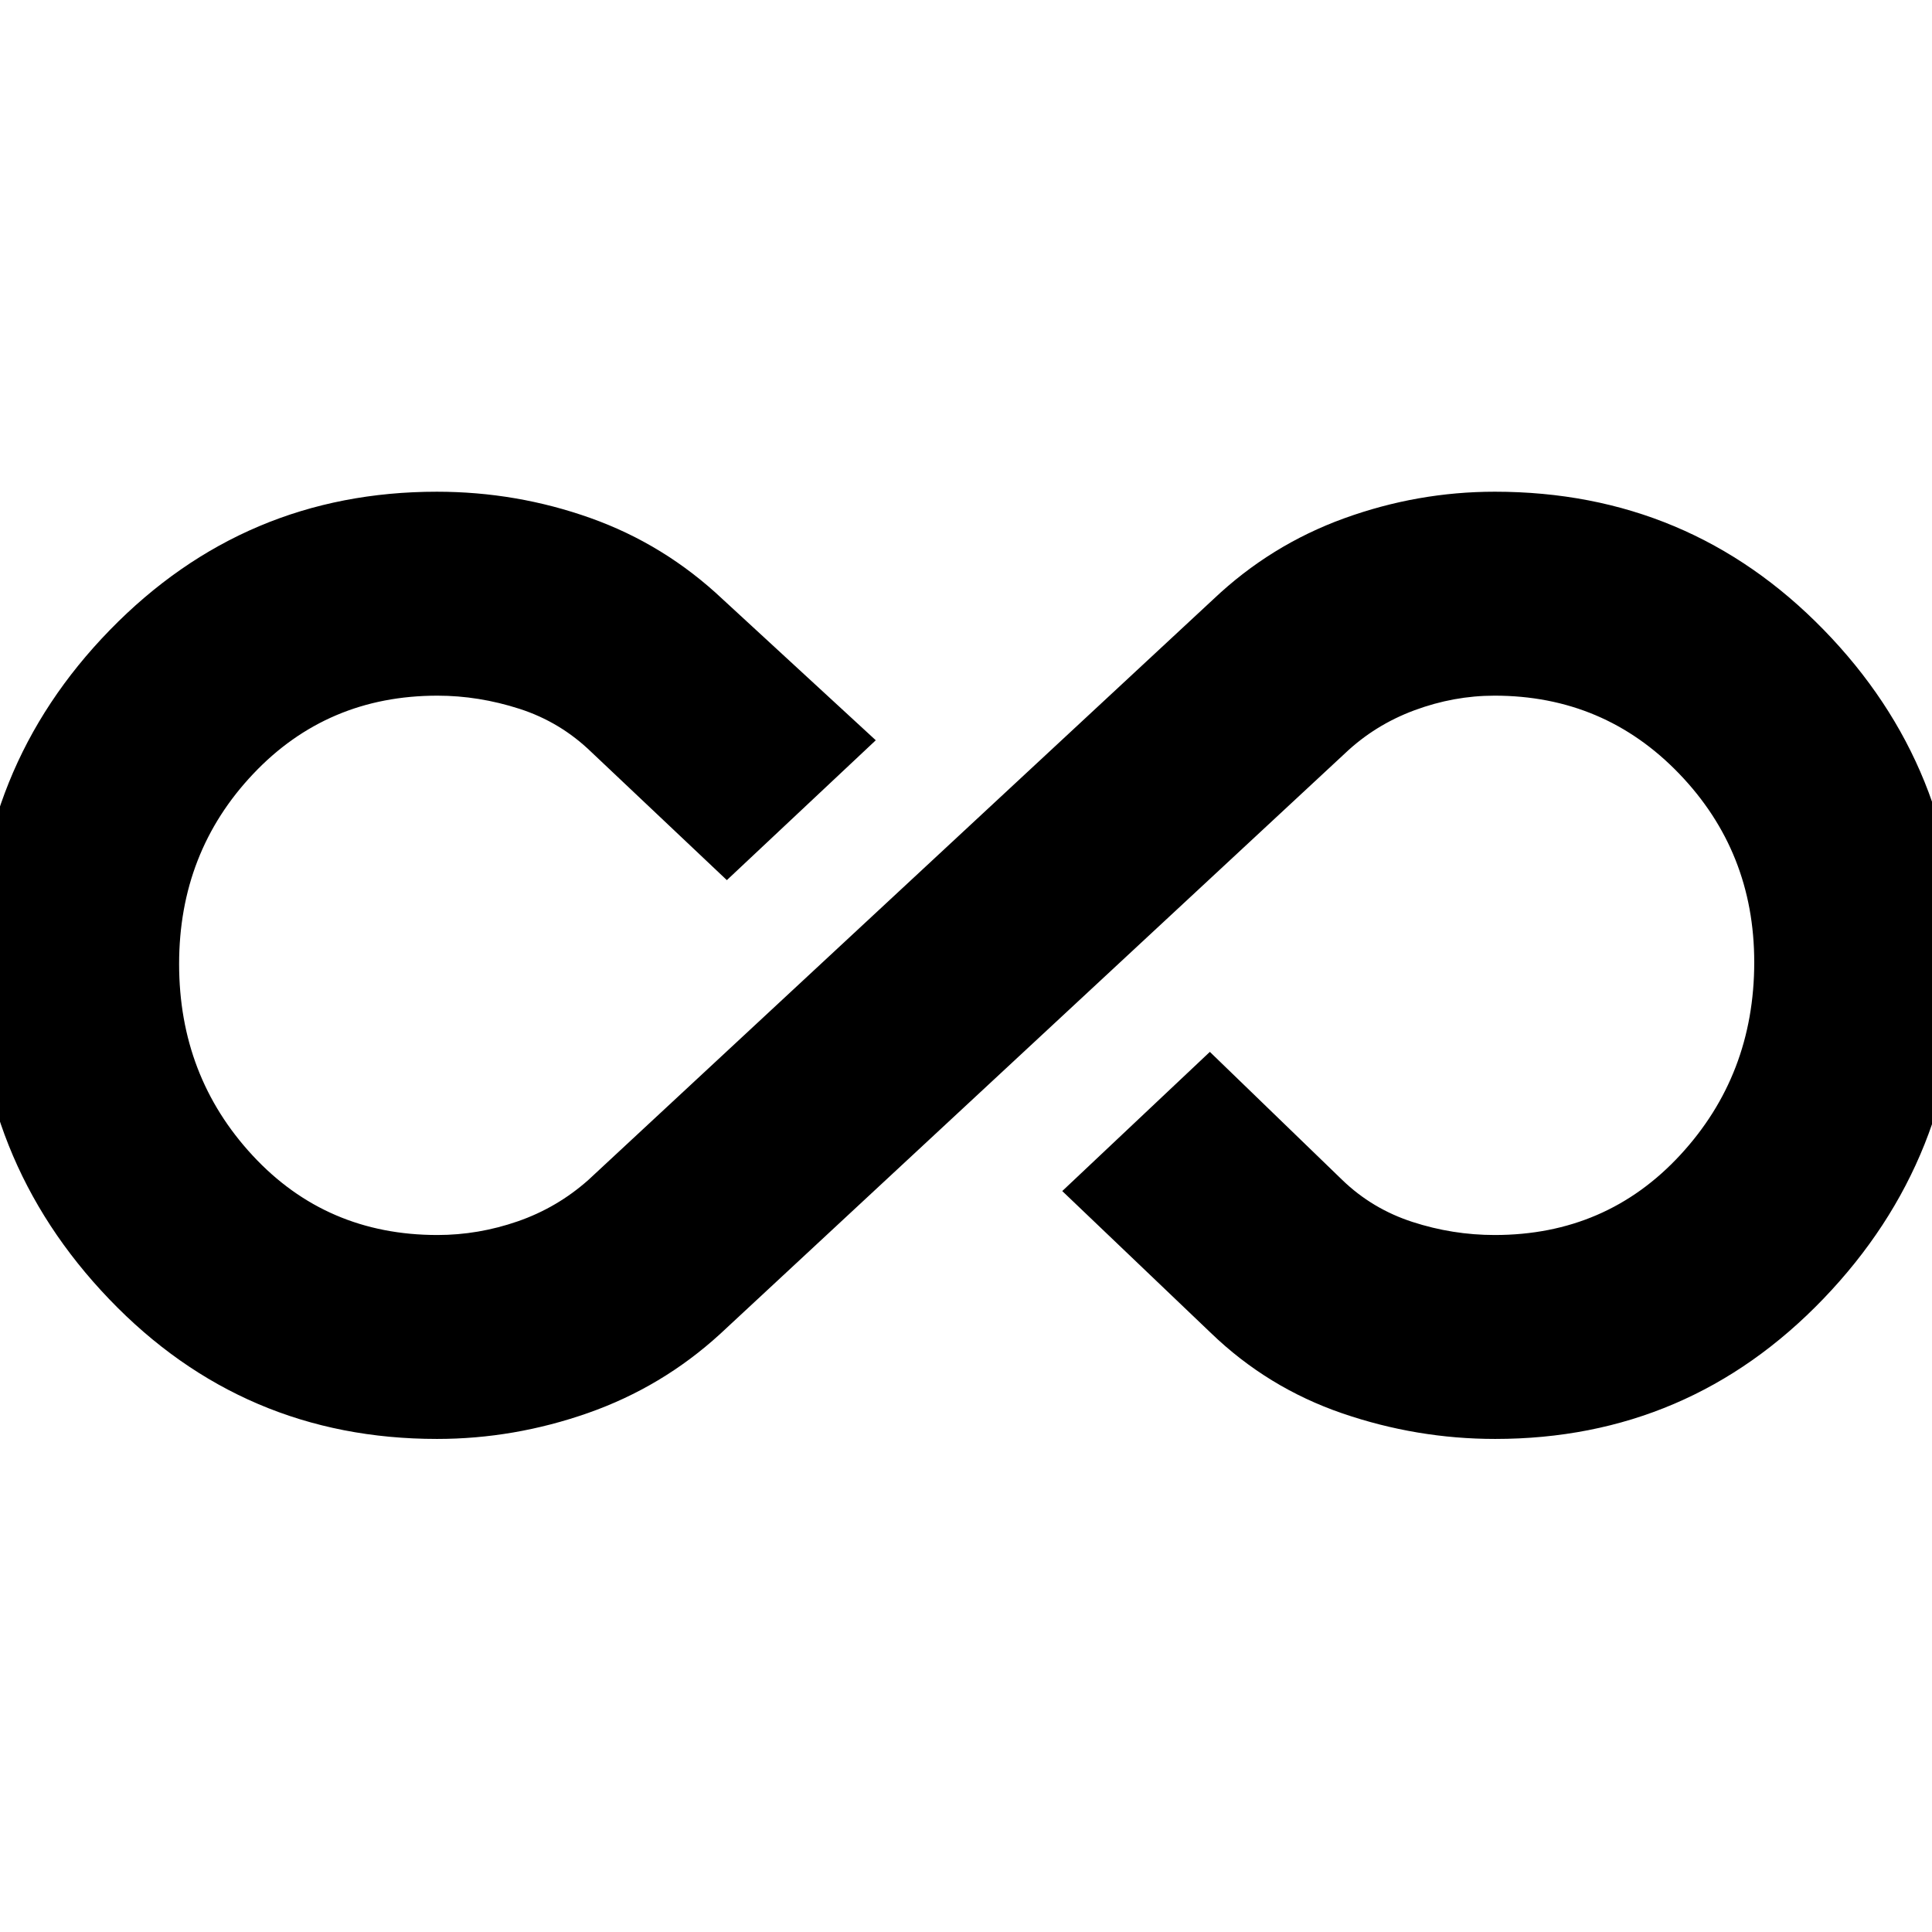 <svg xmlns="http://www.w3.org/2000/svg" height="40" viewBox="0 -960 960 960" width="40"><path d="M217.14-245q-96.31 0-162.89-69.47-66.58-69.47-66.58-166.74 0-97.03 66.92-165.74 66.92-68.72 162.48-68.72 39.61 0 76.34 13.08 36.74 13.07 65.59 40.26l76.17 70.16-74 69.5-67.29-63.6q-15.46-14.99-35.77-21.53-20.3-6.53-40.74-6.53-54.81 0-91.59 38.91Q89-536.52 89-480.99q0 55.77 36.58 95.21 36.59 39.45 91.8 39.45 20.29 0 39.85-6.78 19.56-6.77 35.1-20.56l310.61-288.6q28.41-26.92 64.92-40.16 36.51-13.24 74.92-13.24 96.54 0 163.38 68.59Q973-578.49 973-481.98q0 97.6-66.92 167.29T742.93-245q-38.94 0-76.01-12.74-37.07-12.74-65.25-39.93l-73.84-70.5 73.34-69.16 65.81 63.66q14.85 14.34 34.85 20.84t40.88 6.5q55.45 0 92.2-39.77 36.76-39.78 36.76-95.78 0-54.92-37.32-93.69-37.32-38.76-91.72-38.76-20.23 0-39.82 7.27-19.6 7.27-34.48 21.39l-310.6 288.6q-28.75 26.26-65.51 39.17-36.76 12.9-75.08 12.9Z"/></svg>